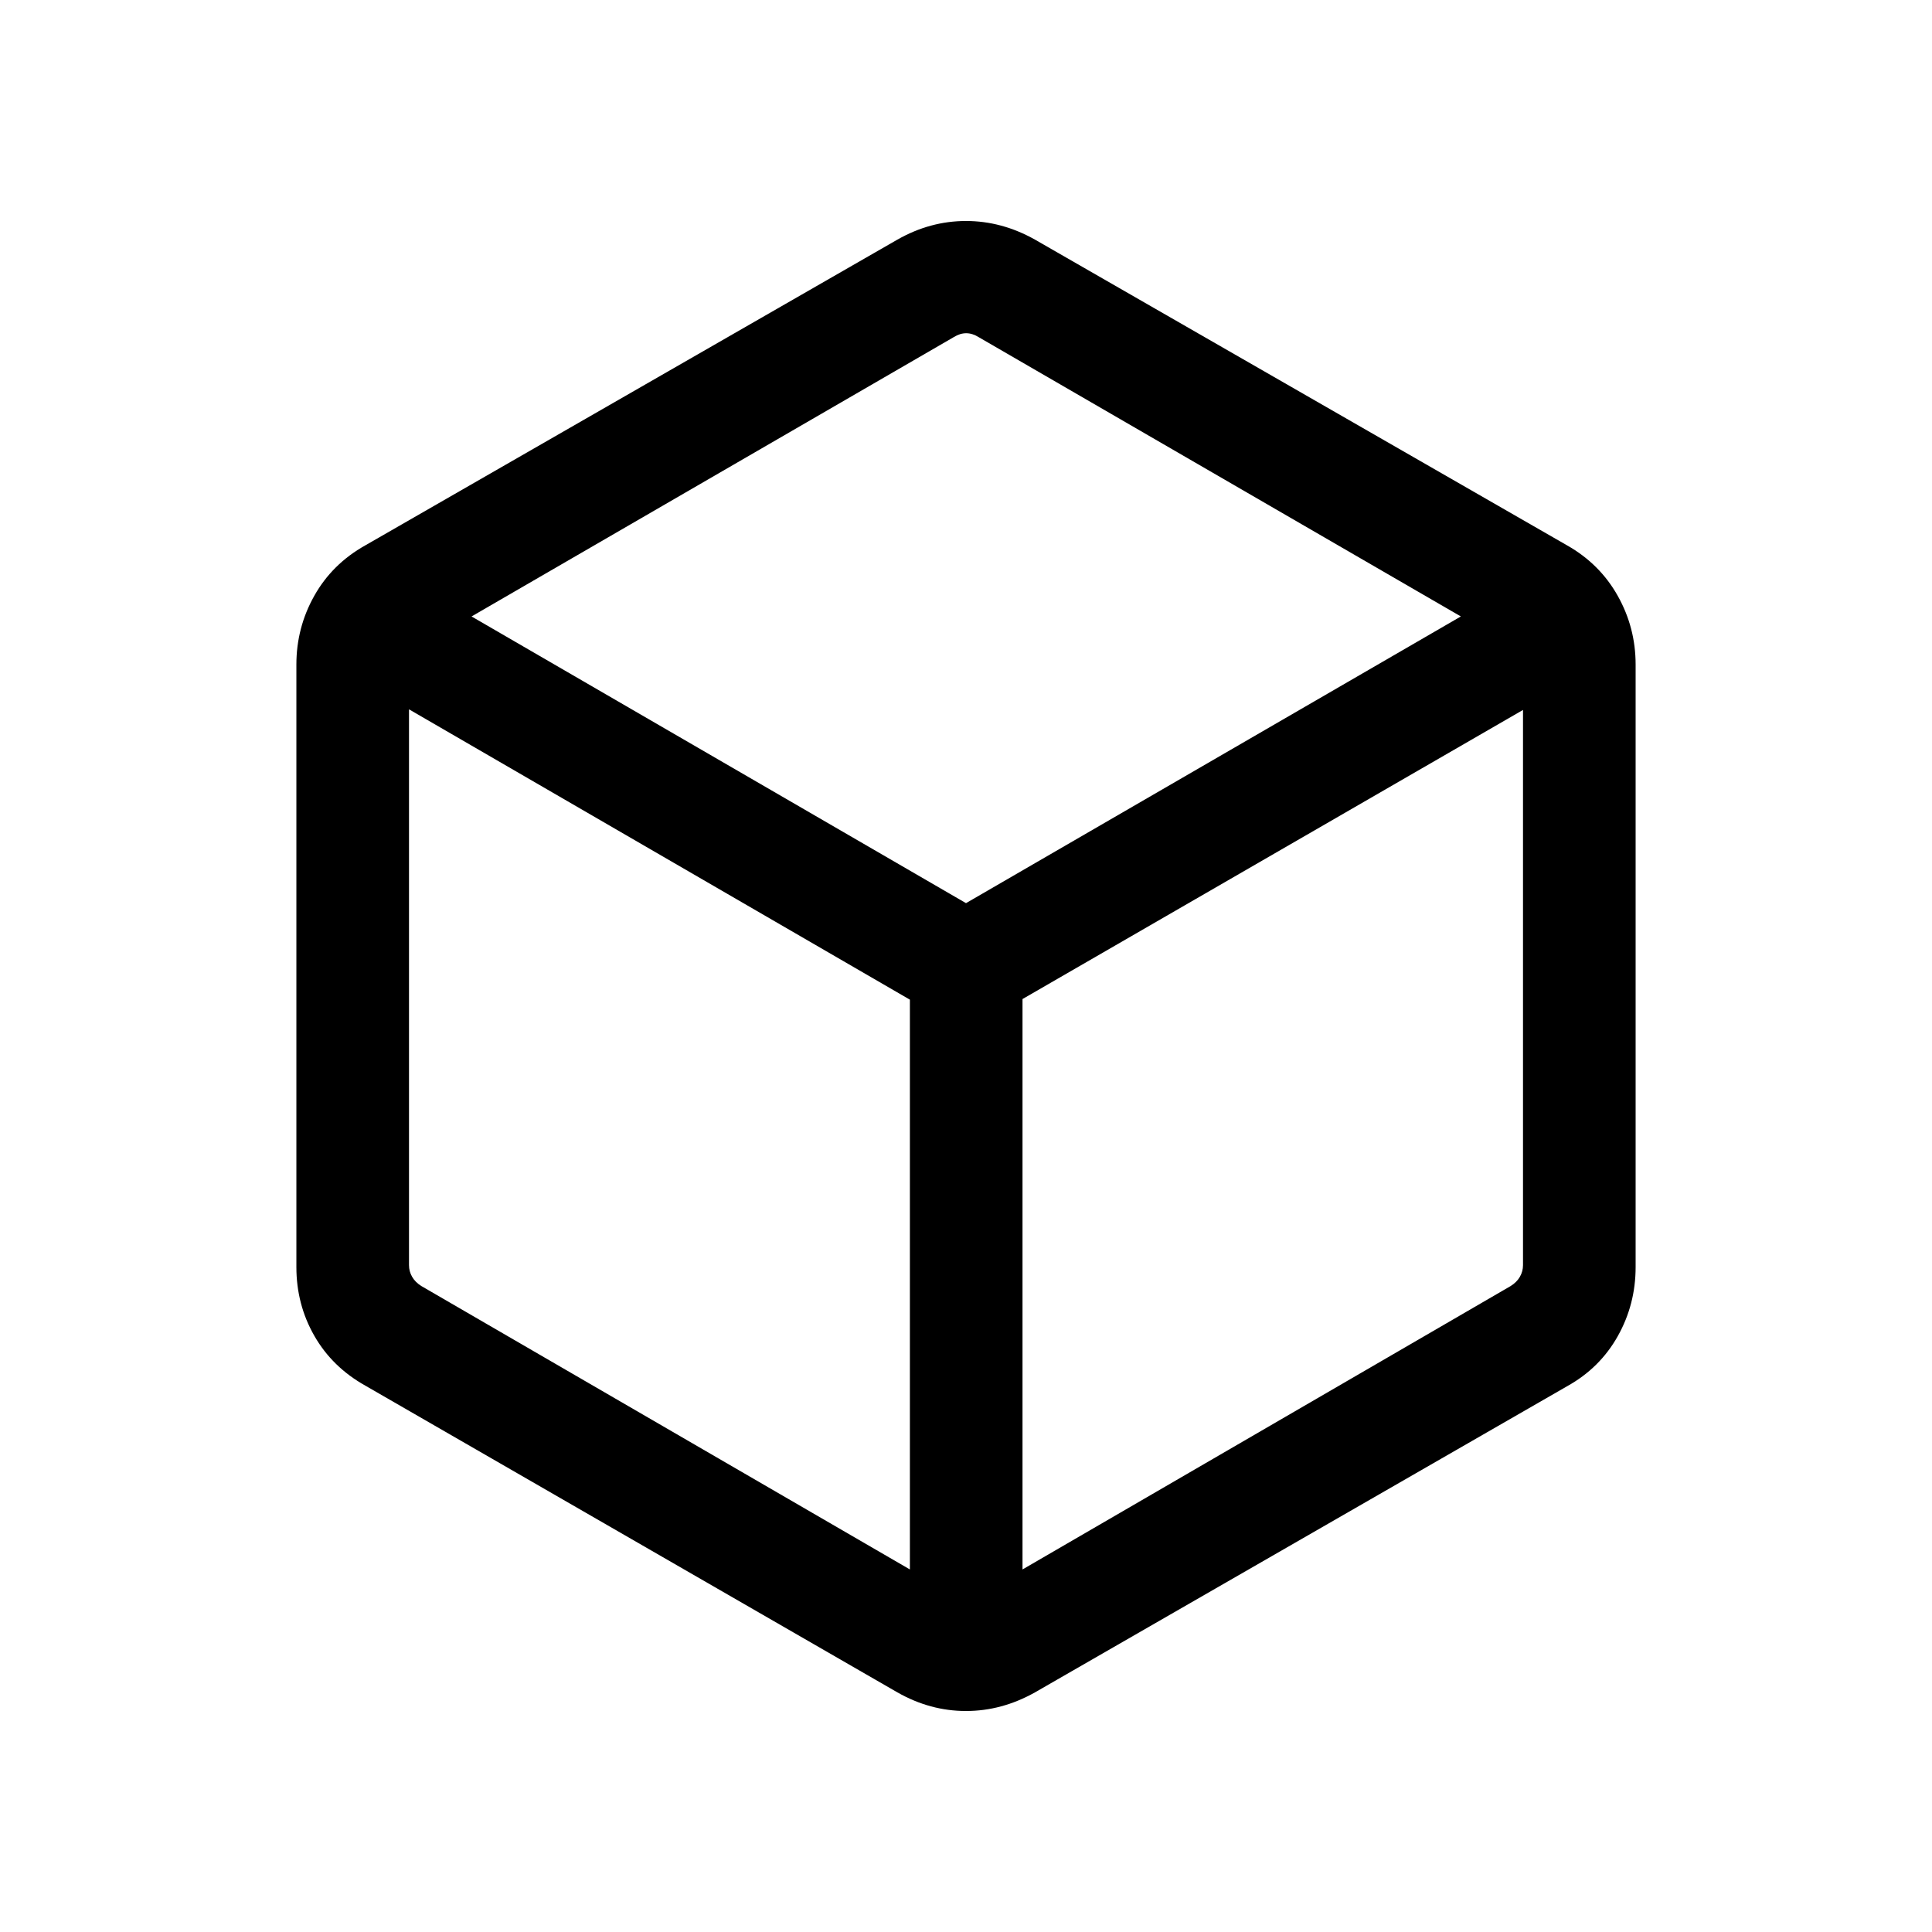 <svg xmlns="http://www.w3.org/2000/svg" height="24" viewBox="0 -960 960 960" width="24"><path d="M452.12-180.15v-283.12L203.23-607.54v276.19q0 3.08 1.54 5.77 1.54 2.7 4.62 4.62l242.73 140.81Zm55.96 0 242.53-140.81q3.08-1.92 4.62-4.62 1.54-2.69 1.54-5.77v-275.88L508.08-463.58v283.43ZM480-511.23l245.89-142.46L486.25-792.5q-3.08-1.92-6.15-1.92-3.08 0-6.16 1.92L234.31-653.69 480-511.23ZM181.5-271.5q-16.46-9.23-25.34-24.79-8.89-15.56-8.89-34.13v-299.35q0-18.34 8.89-34.17 8.88-15.83 25.34-25.06l264.46-151.96q16.26-9.23 34.03-9.23 17.78 0 34.24 9.23L778.69-689q16.27 9.23 25.15 25.06 8.89 15.83 8.89 34.17v299.35q0 18.57-8.89 34.38-8.88 15.81-25.15 24.85L514.23-119.04q-16.46 9.23-34.24 9.23-17.77 0-34.03-9.23L181.5-271.5ZM480-480Z"/></svg>